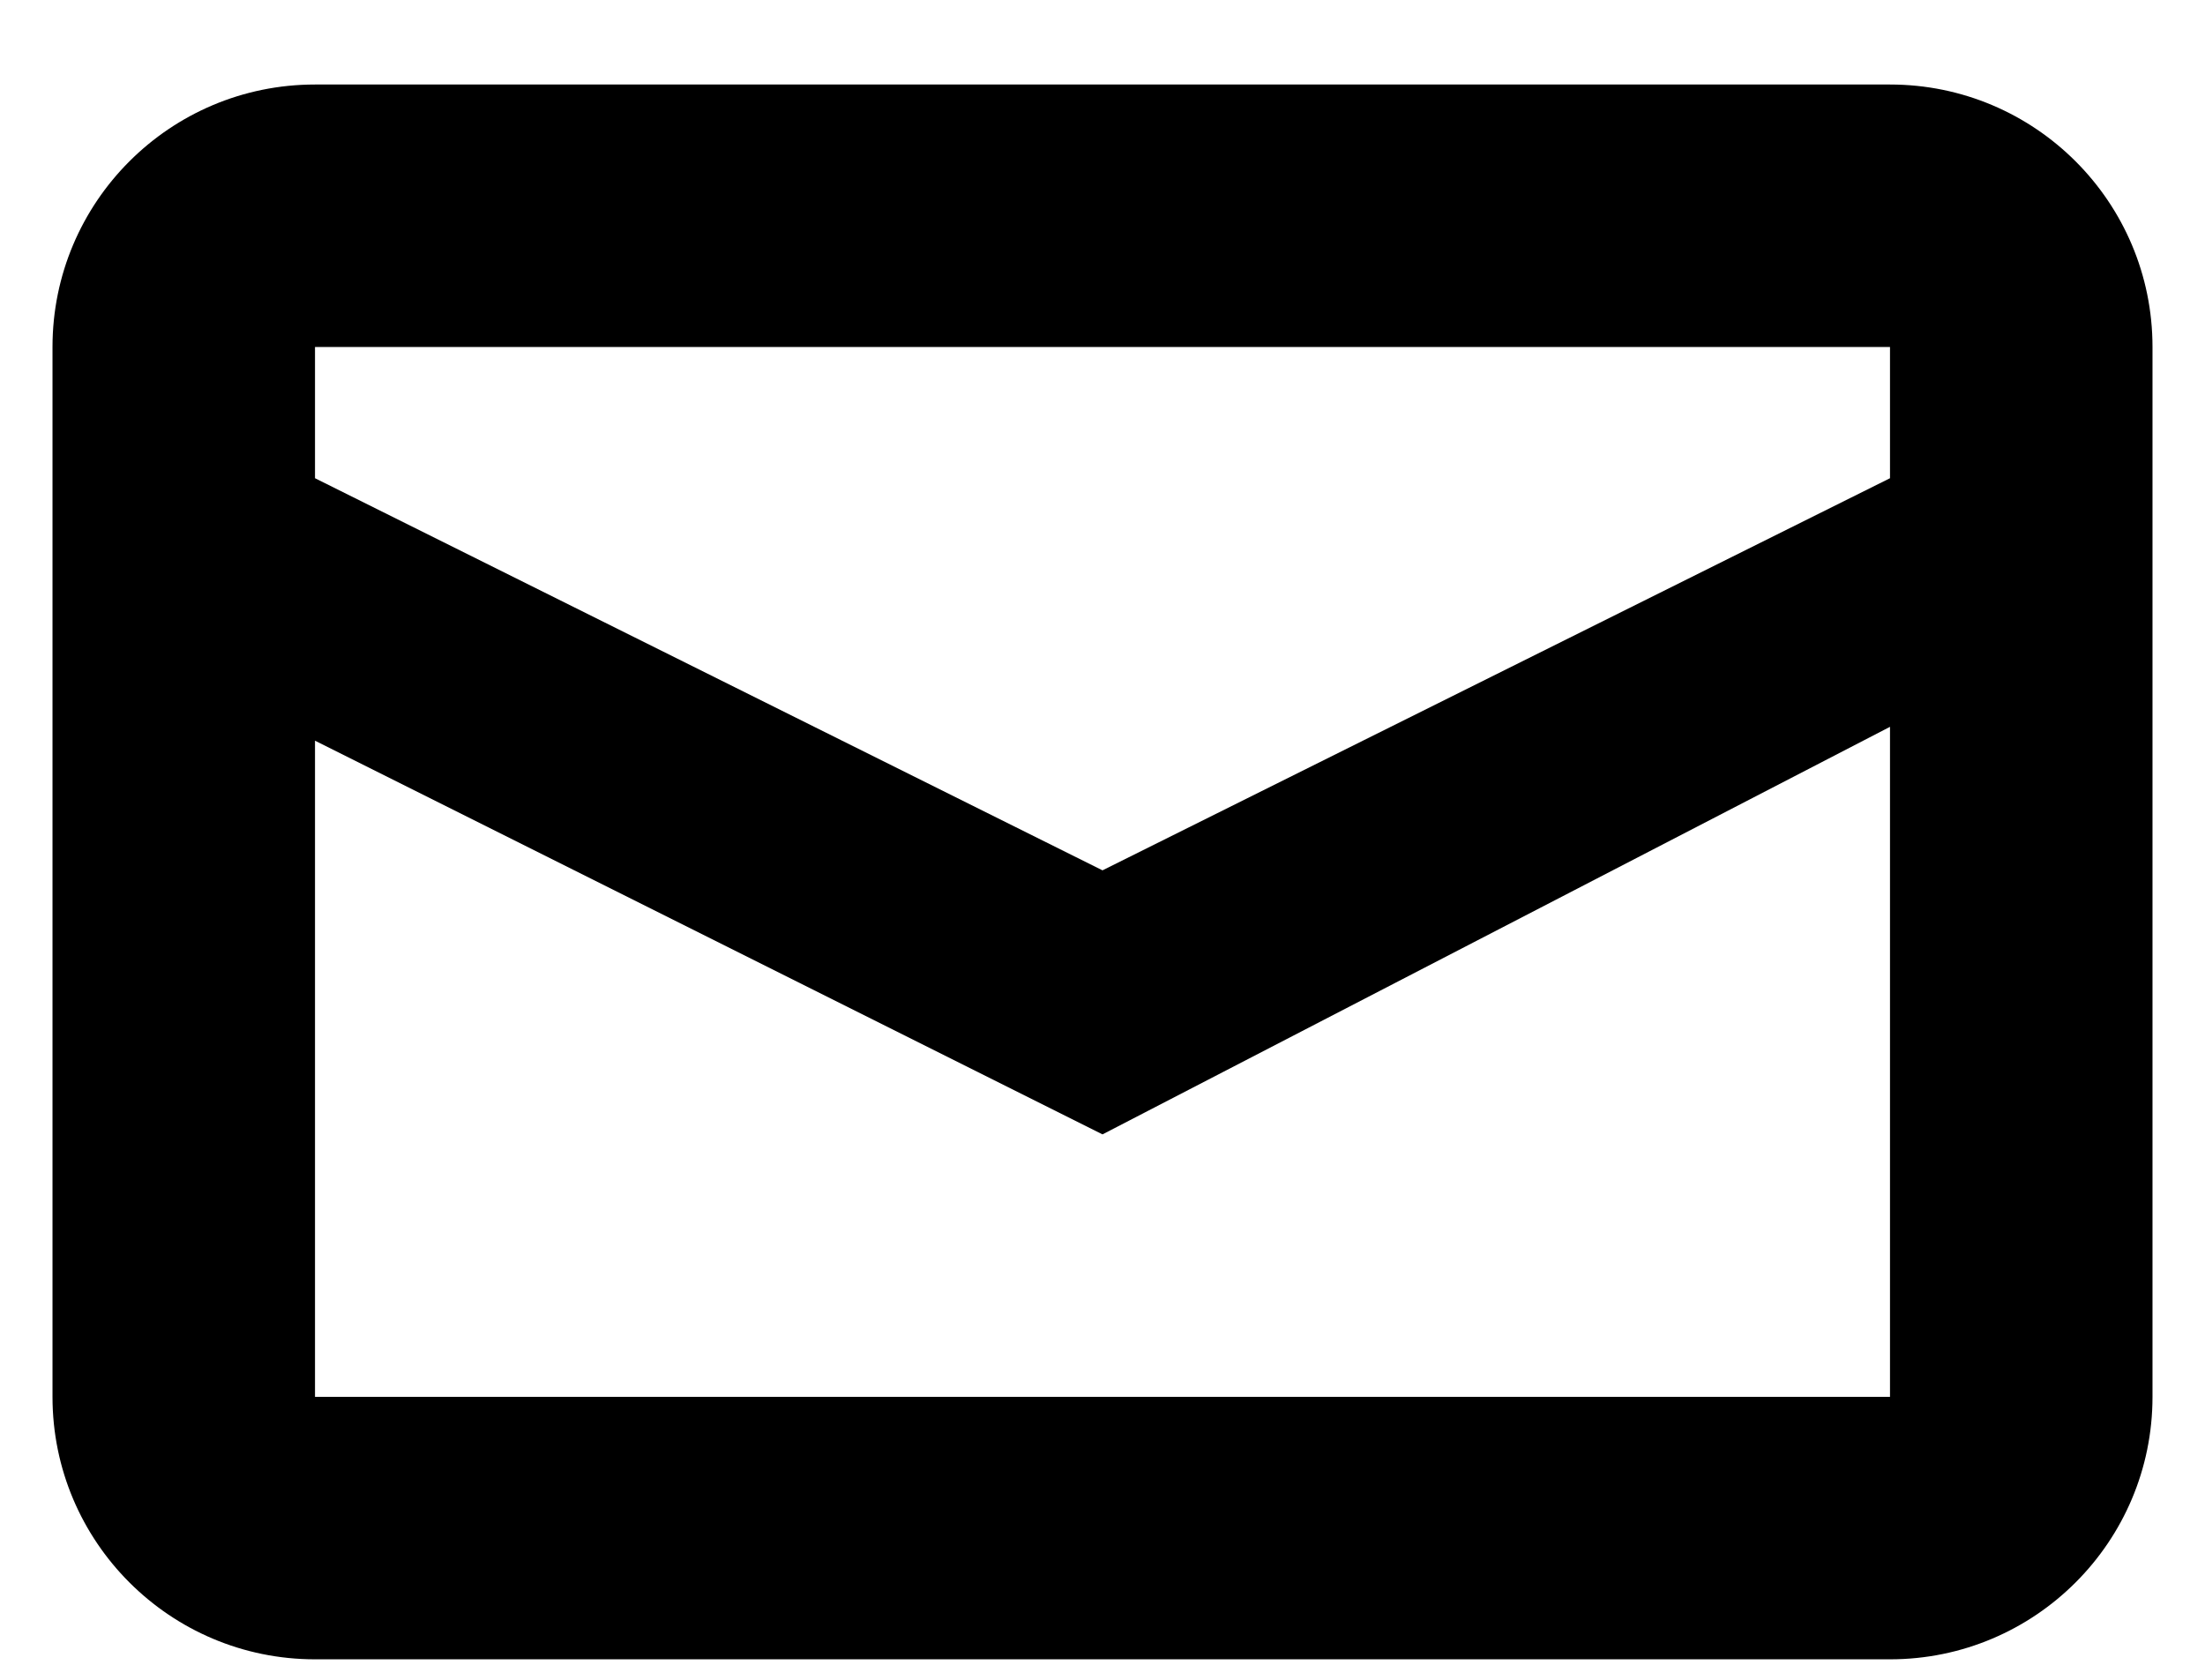 <svg width="21" height="16" viewBox="0 0 21 16" fill="none" xmlns="http://www.w3.org/2000/svg">
<path fill-rule="evenodd" clip-rule="evenodd" d="M3 0.805H18C19.381 0.805 20.5 1.924 20.5 3.305V13.305C20.5 14.685 19.381 15.805 18 15.805H3C1.619 15.805 0.5 14.685 0.5 13.305V3.305C0.5 1.924 1.619 0.805 3 0.805ZM3 7.055V13.305H18V6.923L10.5 10.805L3 7.055ZM3 4.555L10.5 8.29L18 4.555V3.305H3V4.555Z" fill="black"/>
</svg>

